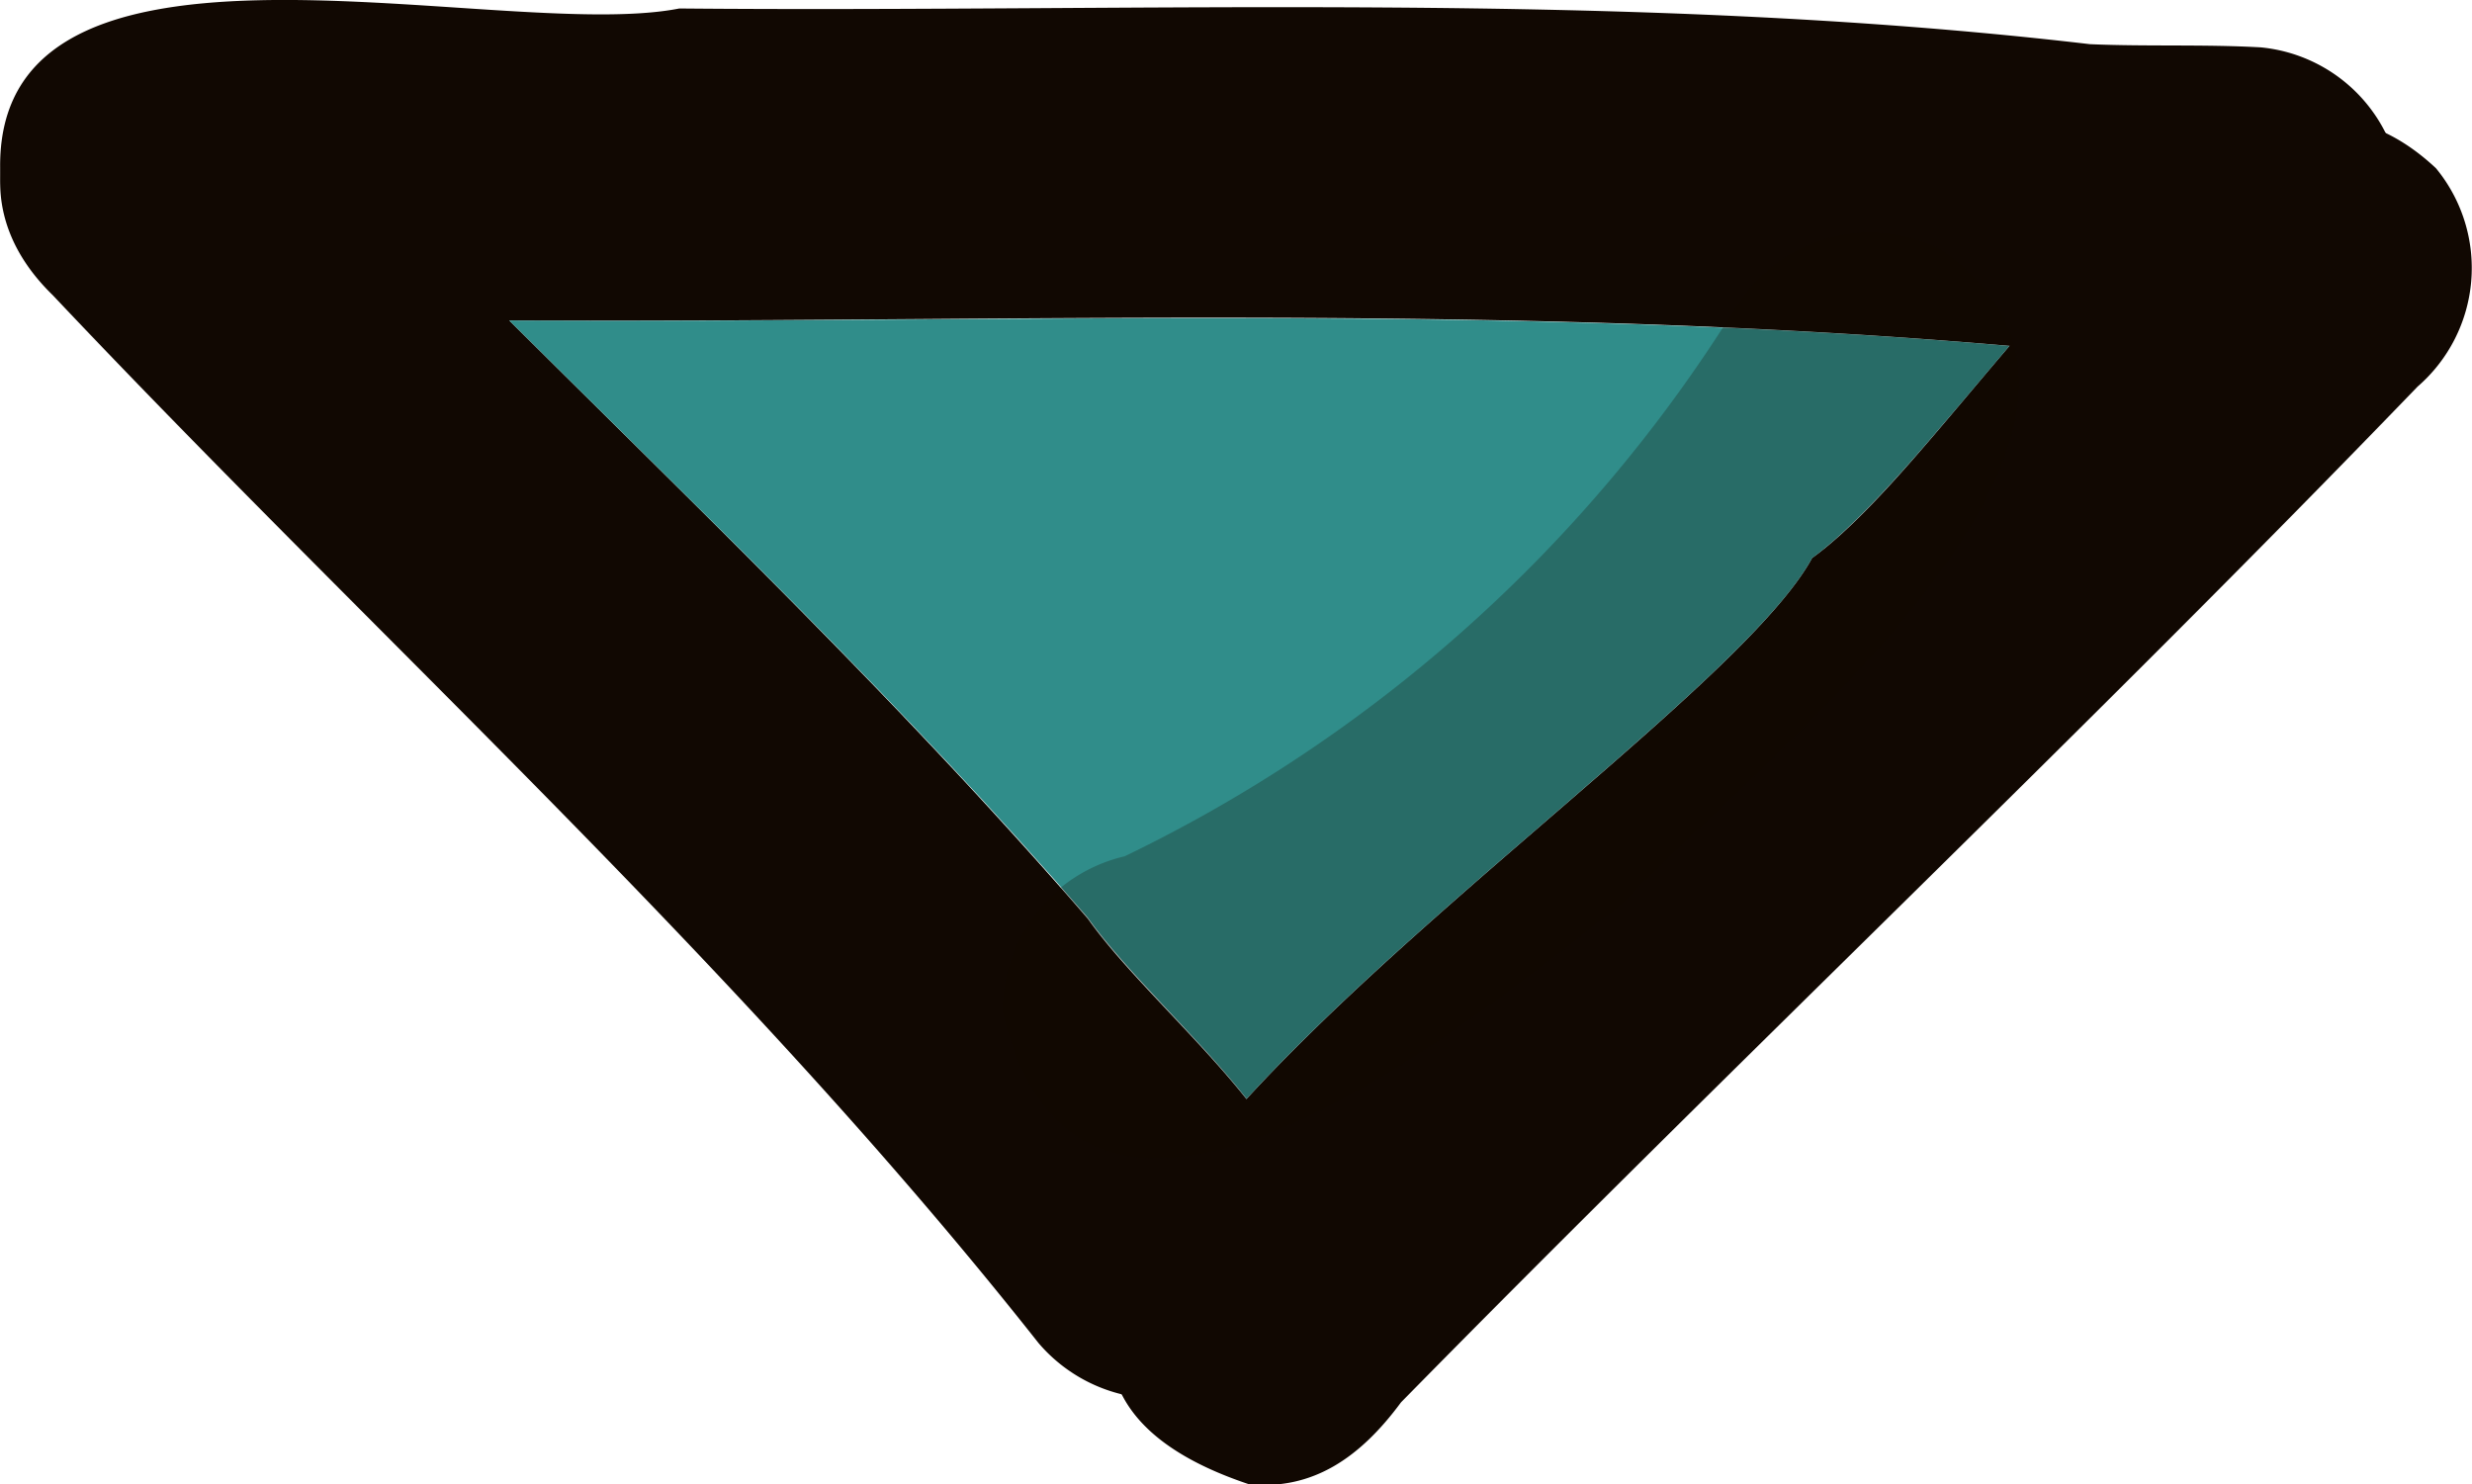 <svg xmlns="http://www.w3.org/2000/svg" width="69.94" height="42" viewBox="0 0 69.94 42">
  <g id="Layer_2" data-name="Layer 2">
    <g id="Vector_layer" data-name="Vector layer">
      <g>
        <path d="M35.34,42C21.55,37.4,48.08,21.66,51.27,15.79,55.88,12.47,62.76-1,68.92,4.76a4.44,4.44,0,0,1-.52,6.18C59,20.69,49.09,30.06,39.64,39.68,38.48,41.25,37.14,42.17,35.34,42Z" fill="#110802"/>
        <path d="M29.38,38C20.93,27.3,10.75,18.16,1.49,8.35-3.08,3.91,4-2.24,7.93,2.45,15.58,10.55,23.59,17.68,30.78,26c2.51,3.55,9.49,8.08,4.86,12.57A4.49,4.49,0,0,1,29.38,38Z" fill="#110802"/>
        <path d="M59.61,10.05c-16.06-1.67-32.08-.82-48.18-1C7.56,8.72,1.19,10.66.05,5.46-.93-3.15,14,1.27,19.22.24,32.49.36,46-.29,59.13,1.25c1.61.07,3.23,0,4.83.09a4.42,4.42,0,0,1,4,4.23C68,10.16,63.08,10.5,59.61,10.05Z" fill="#110802"/>
        <path d="M56.85,9.79c-2.05,2.41-4,4.84-5.58,6-1.78,3.26-10.74,9.56-16,15.3-1.45-1.83-3.4-3.58-4.5-5.13C25.61,20,20,14.63,14.41,9.07,28.6,9.15,42.71,8.57,56.85,9.79Z" fill="#308d8a"/>
        <path d="M28.36,28.66a4.48,4.48,0,0,1,3.46-4.43A41.65,41.65,0,0,0,49,8.87a4.46,4.46,0,0,1,5.92-1.82c7.25,5-5.34,14.62-9,18.52C41.65,28.9,30.59,38.07,28.36,28.66Z" fill="#110802" fill-opacity="0.25"/>
      </g>
    </g>
  </g>
</svg>

